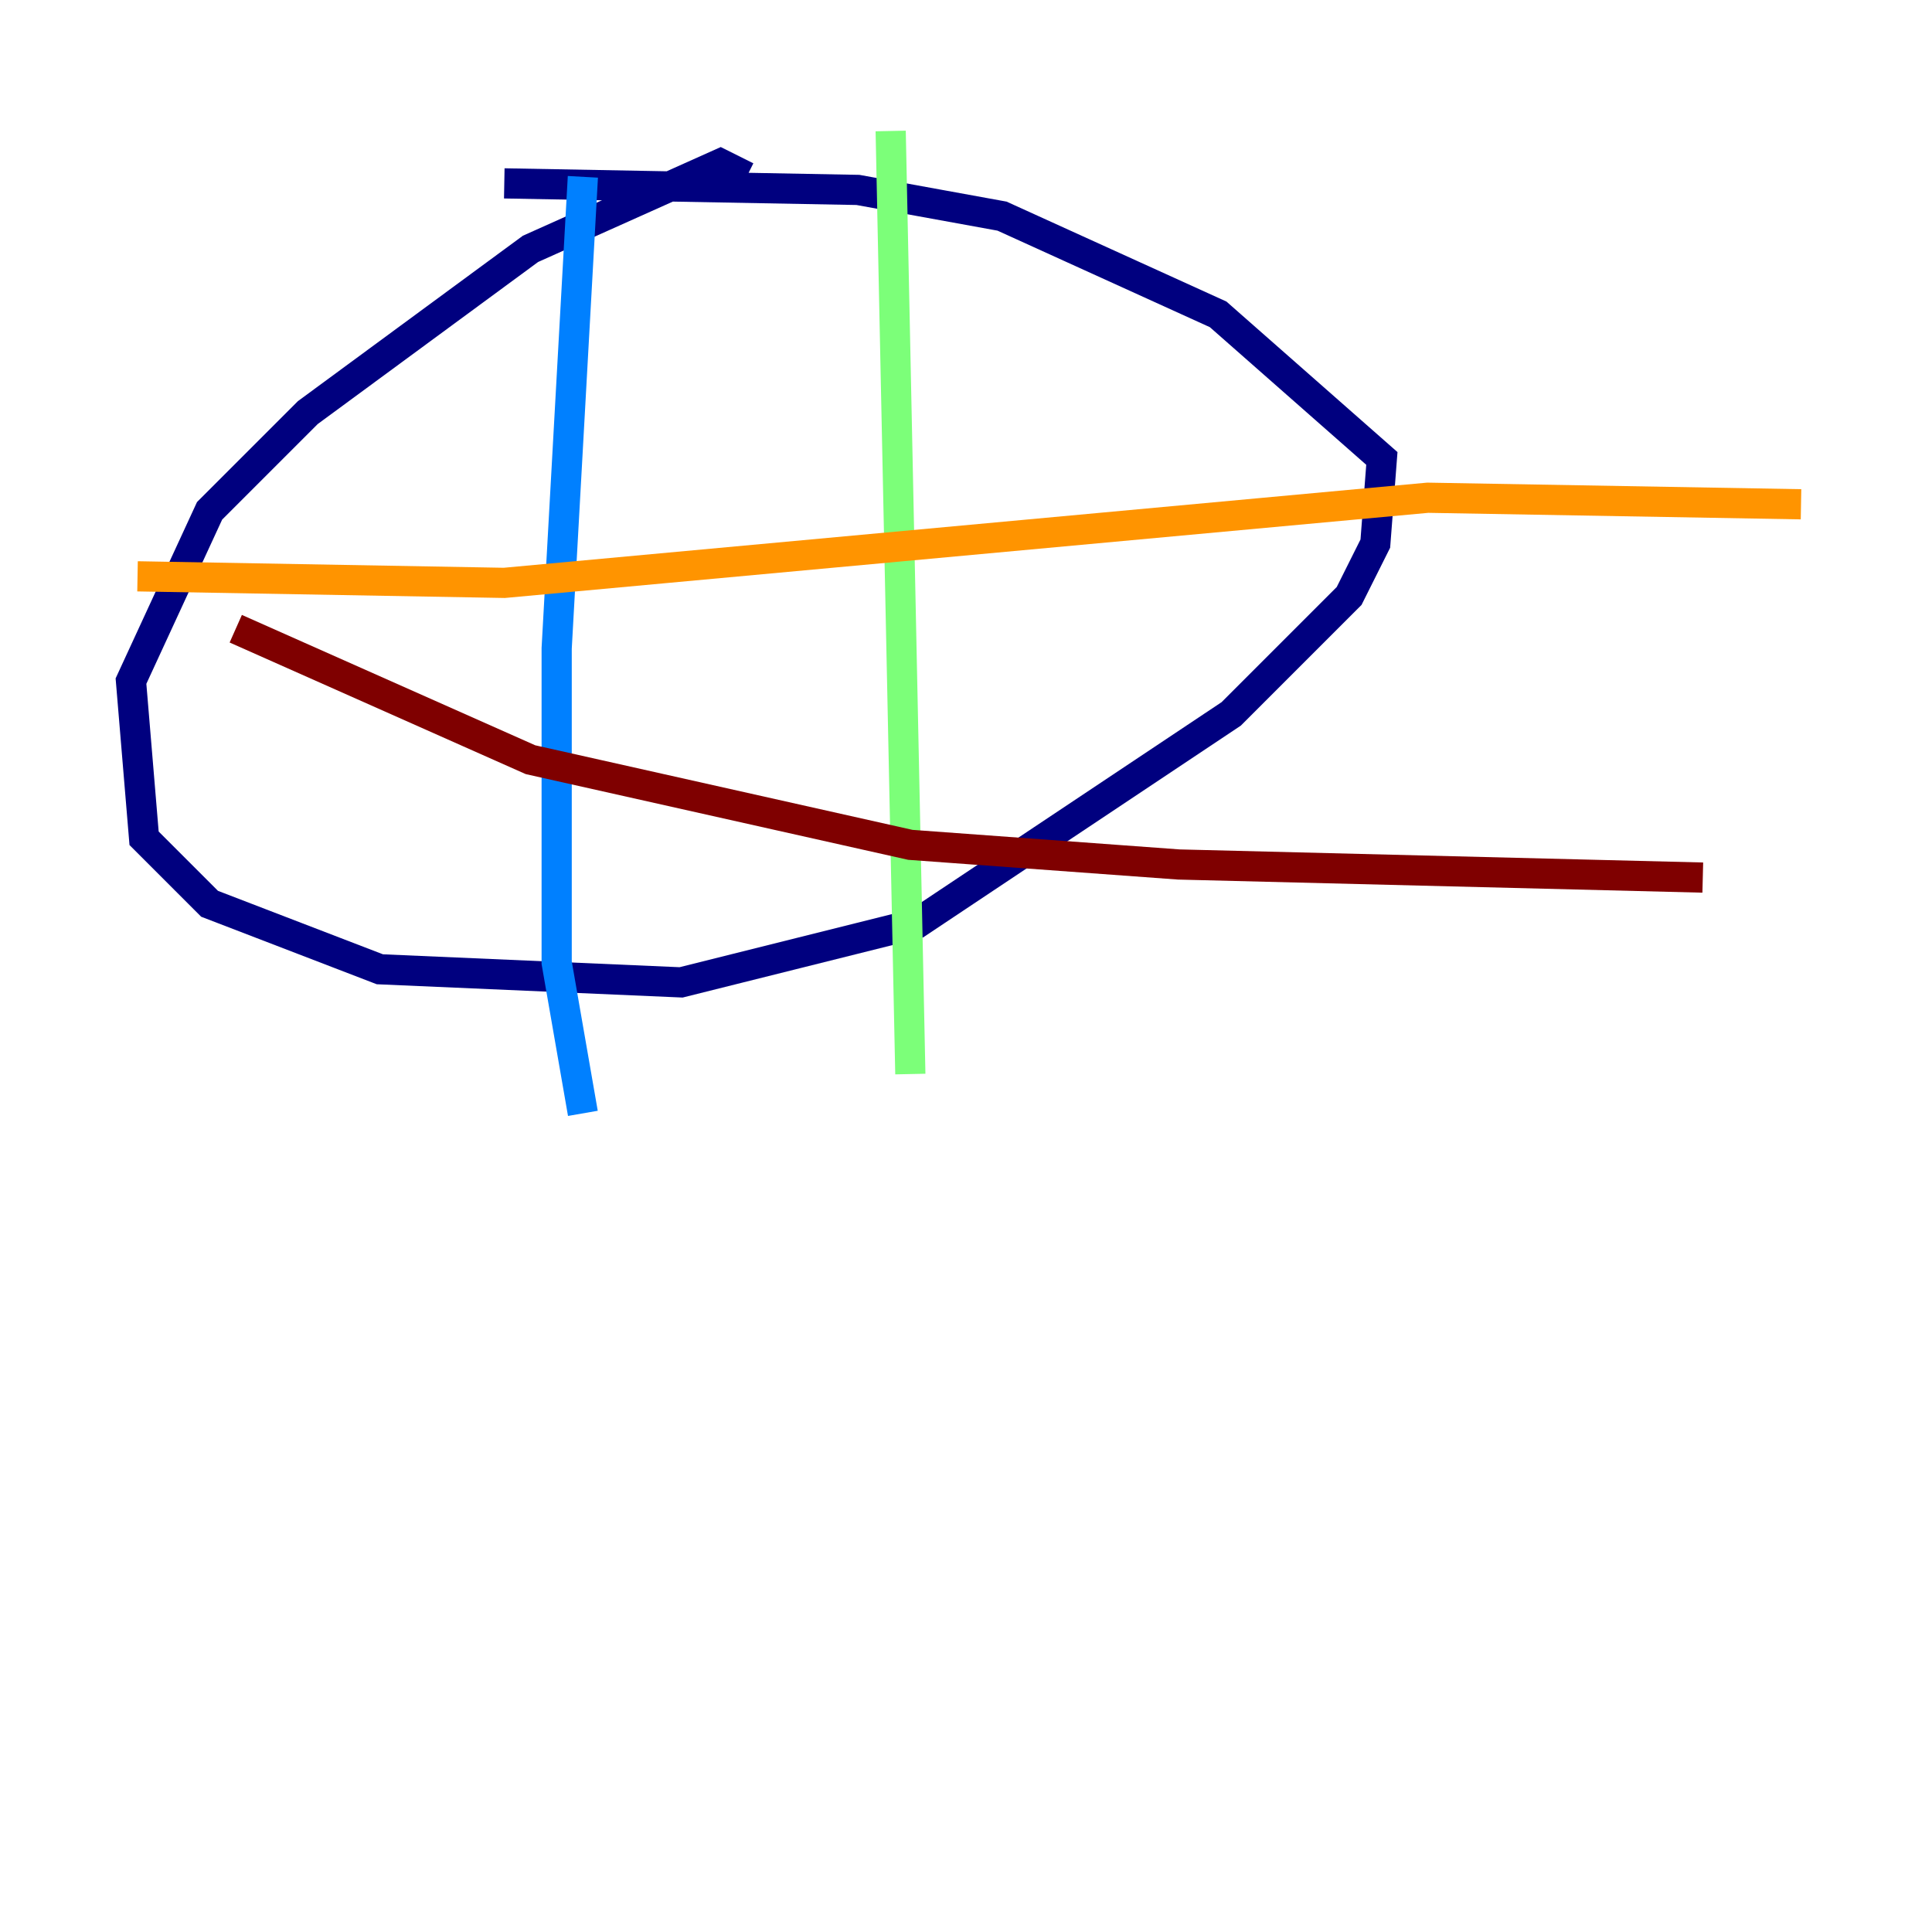 <?xml version="1.0" encoding="utf-8" ?>
<svg baseProfile="tiny" height="128" version="1.2" viewBox="0,0,128,128" width="128" xmlns="http://www.w3.org/2000/svg" xmlns:ev="http://www.w3.org/2001/xml-events" xmlns:xlink="http://www.w3.org/1999/xlink"><defs /><polyline fill="none" points="49.464,11.715 47.729,10.848 35.146,16.488 20.393,27.336 13.885,33.844 8.678,45.125 9.546,55.539 13.885,59.878 25.166,64.217 45.125,65.085 60.746,61.18 81.573,47.295 89.383,39.485 91.119,36.014 91.552,30.373 80.705,20.827 66.386,14.319 56.841,12.583 33.41,12.149" stroke="#00007f" stroke-width="2" /><polyline fill="none" points="38.617,11.715 36.881,42.956 36.881,63.783 38.617,73.763" stroke="#0080ff" stroke-width="2" /><polyline fill="none" points="59.01,8.678 60.312,71.159" stroke="#7cff79" stroke-width="2" /><polyline fill="none" points="9.112,38.183 33.41,38.617 94.59,32.976 119.322,33.41" stroke="#ff9400" stroke-width="2" /><polyline fill="none" points="15.62,41.654 35.146,50.332 60.312,55.973 78.102,57.275 112.814,58.142" stroke="#7f0000" stroke-width="2" /></svg>